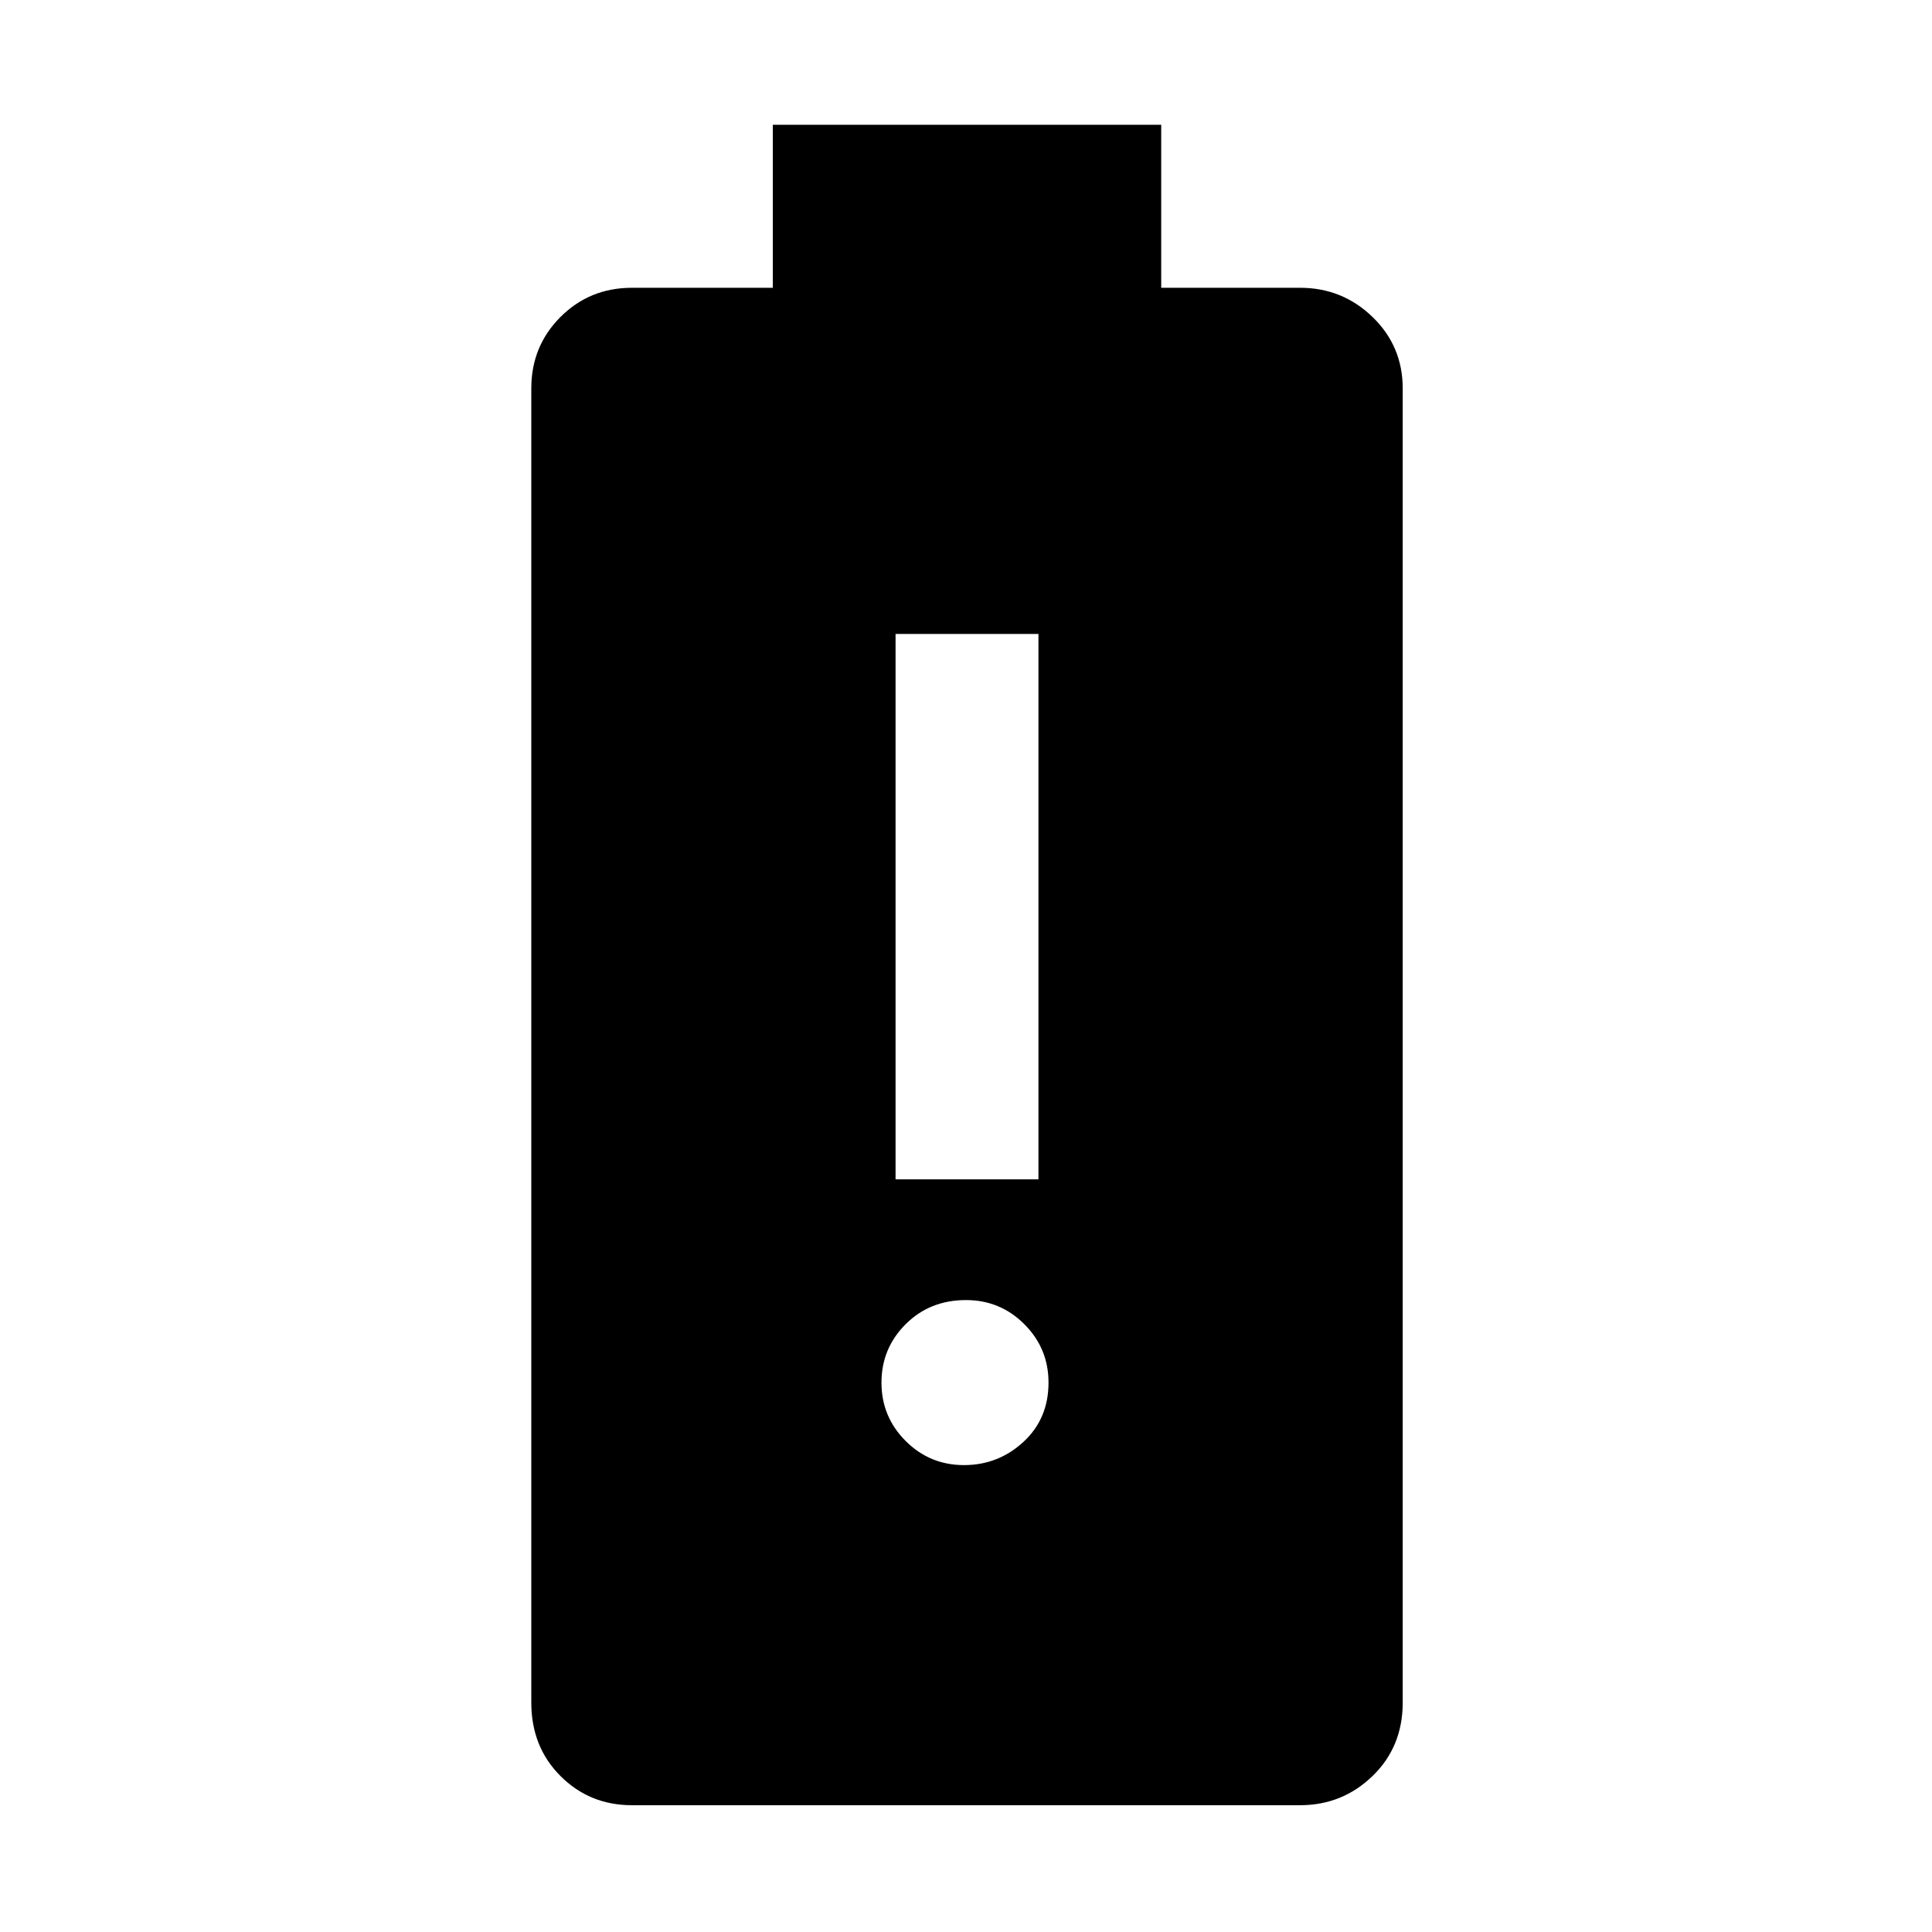 <svg xmlns="http://www.w3.org/2000/svg" height="48" width="48"><path d="M15.7 44.85q-1.05 0-1.775-.725Q13.2 43.4 13.2 42.3V9.65q0-1.05.725-1.775.725-.725 1.775-.725h3.5V3.1h9.65v4.05h3.45q1.05 0 1.8.725t.75 1.775V42.3q0 1.1-.75 1.825-.75.725-1.8.725Zm8.25-8.45q.85 0 1.475-.575.625-.575.625-1.475 0-.85-.6-1.45T24 32.3q-.9 0-1.5.6t-.6 1.45q0 .85.6 1.45t1.45.6Zm-1.7-7.1h3.55V15.75h-3.55Z"/></svg>
